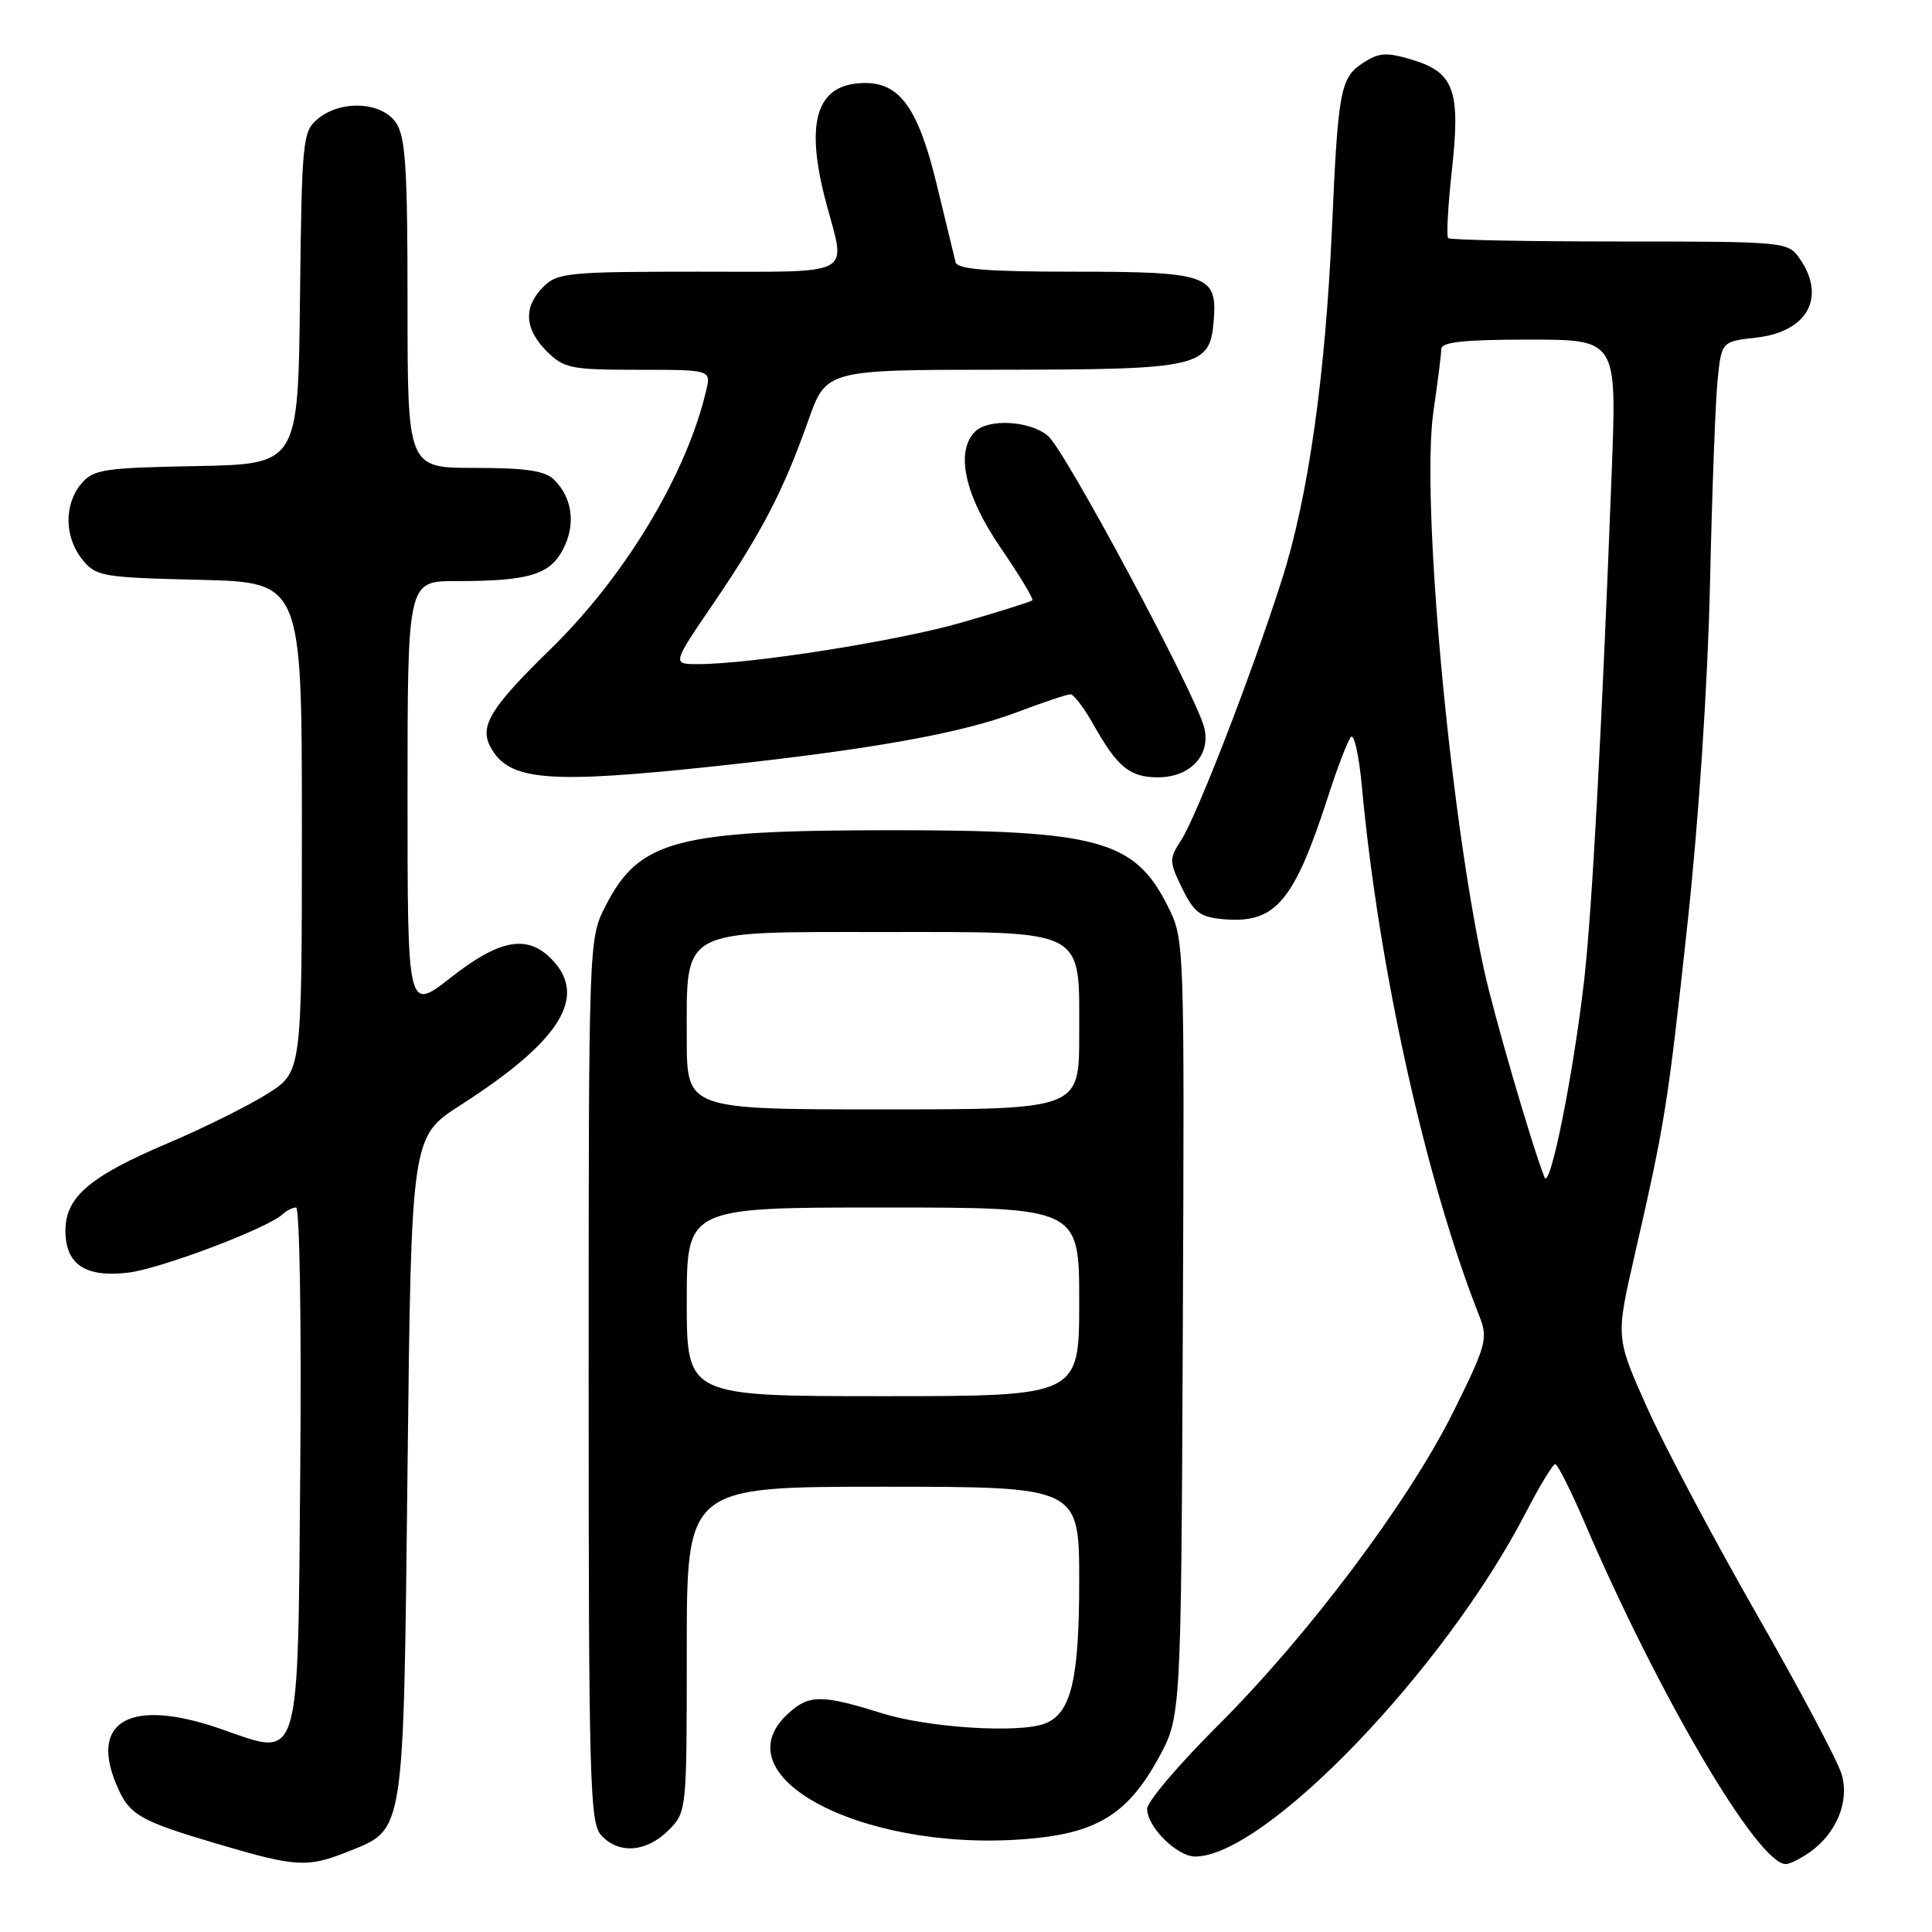 <?xml version="1.0" encoding="UTF-8" standalone="no"?>
<!DOCTYPE svg PUBLIC "-//W3C//DTD SVG 1.1//EN" "http://www.w3.org/Graphics/SVG/1.1/DTD/svg11.dtd" >
<svg xmlns="http://www.w3.org/2000/svg" xmlns:xlink="http://www.w3.org/1999/xlink" version="1.1" viewBox="0 0 256 256">
 <g >
 <path fill="currentColor"
d=" M 45.92 245.42 C 53.70 242.30 53.44 243.93 54.00 194.56 C 54.50 150.63 54.50 150.63 61.00 146.45 C 74.35 137.89 77.99 131.99 73.00 127.00 C 69.80 123.80 66.14 124.50 59.75 129.52 C 54.00 134.03 54.00 134.03 54.00 105.51 C 54.00 77.00 54.00 77.00 60.38 77.00 C 70.08 77.00 72.86 76.17 74.62 72.76 C 76.31 69.49 75.86 66.00 73.43 63.57 C 72.23 62.38 69.71 62.00 62.93 62.00 C 54.00 62.00 54.00 62.00 54.00 40.22 C 54.00 22.13 53.74 18.07 52.44 16.22 C 50.51 13.47 45.16 13.22 42.11 15.75 C 40.10 17.42 39.99 18.49 39.75 39.50 C 39.50 61.50 39.50 61.50 26.00 61.76 C 13.67 61.99 12.35 62.20 10.75 64.12 C 8.46 66.87 8.53 71.19 10.91 74.14 C 12.72 76.38 13.53 76.52 26.41 76.83 C 40.00 77.15 40.00 77.15 40.00 109.60 C 40.00 142.04 40.00 142.04 35.47 144.91 C 32.98 146.49 27.02 149.45 22.22 151.49 C 11.85 155.89 8.67 158.62 8.67 163.08 C 8.67 167.55 11.31 169.31 17.00 168.63 C 21.30 168.11 35.46 162.76 37.45 160.89 C 37.97 160.40 38.78 160.00 39.24 160.00 C 39.70 160.00 39.95 175.28 39.79 193.97 C 39.44 234.63 39.99 232.81 29.19 229.07 C 17.43 224.99 11.86 227.95 15.40 236.41 C 17.12 240.52 18.32 241.23 29.14 244.42 C 39.14 247.38 40.77 247.47 45.92 245.42 Z  M 239.78 245.44 C 243.34 242.95 245.07 238.74 244.04 235.13 C 243.55 233.42 238.45 223.80 232.70 213.76 C 226.96 203.72 220.42 191.39 218.18 186.36 C 214.10 177.22 214.10 177.22 216.59 166.36 C 220.63 148.71 220.98 146.55 223.59 122.50 C 225.09 108.69 226.28 90.71 226.58 77.50 C 226.85 65.40 227.30 53.19 227.59 50.37 C 228.11 45.25 228.11 45.25 232.75 44.73 C 239.53 43.96 242.03 39.35 238.44 34.22 C 236.91 32.04 236.50 32.00 214.61 32.00 C 202.36 32.00 192.13 31.80 191.89 31.55 C 191.64 31.31 191.87 27.26 192.38 22.56 C 193.55 11.96 192.69 9.59 187.09 7.91 C 183.70 6.89 182.71 6.96 180.59 8.35 C 177.62 10.29 177.30 11.96 176.51 29.88 C 175.62 49.87 173.35 65.88 169.86 76.80 C 165.80 89.51 158.55 108.22 156.46 111.41 C 154.91 113.78 154.92 114.18 156.65 117.72 C 158.23 120.95 159.04 121.54 162.21 121.81 C 169.02 122.37 171.47 119.48 175.99 105.50 C 177.23 101.65 178.59 98.12 179.01 97.66 C 179.43 97.20 180.08 100.12 180.45 104.16 C 182.67 128.29 188.92 156.47 196.08 174.54 C 197.18 177.34 196.90 178.36 192.59 187.04 C 186.68 198.95 173.32 216.74 161.28 228.74 C 156.17 233.83 152.00 238.75 152.00 239.68 C 152.00 242.06 155.96 246.00 158.36 246.00 C 167.61 246.00 191.41 221.26 202.15 200.48 C 203.99 196.92 205.76 194.01 206.07 194.00 C 206.38 194.00 208.14 197.49 209.97 201.75 C 219.84 224.76 232.94 247.00 236.62 247.00 C 237.14 247.00 238.56 246.30 239.78 245.44 Z  M 88.55 242.55 C 91.00 240.09 91.00 240.09 91.00 218.55 C 91.00 197.00 91.00 197.00 117.00 197.00 C 143.00 197.00 143.00 197.00 143.00 209.55 C 143.00 222.57 141.92 227.05 138.46 228.38 C 135.00 229.70 123.00 228.94 116.84 227.01 C 108.78 224.49 107.15 224.51 104.31 227.17 C 95.15 235.78 115.62 245.88 137.47 243.54 C 145.67 242.66 149.61 240.06 153.50 232.97 C 156.50 227.50 156.50 227.50 156.73 176.00 C 156.95 124.52 156.95 124.50 154.73 120.06 C 150.34 111.32 145.54 110.00 118.11 110.01 C 89.60 110.01 84.70 111.31 80.25 120.02 C 78.00 124.42 78.00 124.42 78.00 182.88 C 78.00 235.88 78.15 241.51 79.65 243.17 C 81.96 245.71 85.64 245.45 88.55 242.55 Z  M 95.29 101.47 C 115.52 99.29 127.30 97.17 134.65 94.41 C 138.17 93.08 141.40 92.00 141.84 92.00 C 142.27 92.00 143.64 93.79 144.87 95.98 C 148.06 101.65 149.70 103.00 153.42 103.00 C 157.73 103.00 160.48 100.05 159.56 96.39 C 158.46 92.02 141.13 59.65 138.86 57.75 C 136.47 55.74 130.97 55.43 129.20 57.20 C 126.56 59.84 127.83 65.62 132.56 72.54 C 135.07 76.21 136.98 79.36 136.79 79.54 C 136.61 79.73 132.48 81.03 127.61 82.44 C 119.09 84.91 99.56 88.00 92.48 88.00 C 89.05 88.00 89.05 88.00 94.54 79.95 C 100.96 70.51 103.82 65.00 107.09 55.75 C 109.48 49.00 109.48 49.00 132.49 48.99 C 159.02 48.97 160.32 48.67 160.82 42.52 C 161.32 36.44 160.08 36.00 142.28 36.00 C 130.84 36.00 126.86 35.68 126.62 34.75 C 126.45 34.06 125.34 29.48 124.15 24.56 C 121.71 14.45 119.29 11.00 114.65 11.00 C 108.18 11.00 106.56 16.04 109.50 27.00 C 112.11 36.74 113.51 36.00 92.50 36.00 C 75.33 36.00 73.86 36.14 72.00 38.00 C 69.32 40.68 69.48 43.57 72.45 46.55 C 74.72 48.81 75.65 49.00 84.56 49.00 C 94.22 49.00 94.22 49.00 93.57 51.75 C 90.98 62.83 82.83 76.37 72.96 86.00 C 65.02 93.74 63.50 96.21 64.98 98.96 C 67.41 103.50 72.52 103.92 95.29 101.47 Z  M 204.65 156.00 C 202.93 151.58 197.97 134.58 196.64 128.50 C 192.03 107.35 188.27 65.94 189.94 54.50 C 190.50 50.65 190.97 46.94 190.98 46.25 C 190.99 45.32 194.00 45.00 202.61 45.00 C 214.23 45.00 214.23 45.00 213.57 62.25 C 212.25 96.77 210.95 120.70 209.92 129.79 C 208.48 142.39 205.38 157.84 204.65 156.00 Z  M 91.00 172.50 C 91.00 160.00 91.00 160.00 117.00 160.00 C 143.00 160.00 143.00 160.00 143.00 172.50 C 143.00 185.00 143.00 185.00 117.00 185.00 C 91.00 185.00 91.00 185.00 91.00 172.50 Z  M 91.00 137.61 C 91.00 122.89 89.89 123.50 116.81 123.50 C 144.24 123.50 143.00 122.86 143.00 137.15 C 143.00 147.00 143.00 147.00 117.00 147.00 C 91.00 147.00 91.00 147.00 91.00 137.61 Z "/>
</g>
</svg>